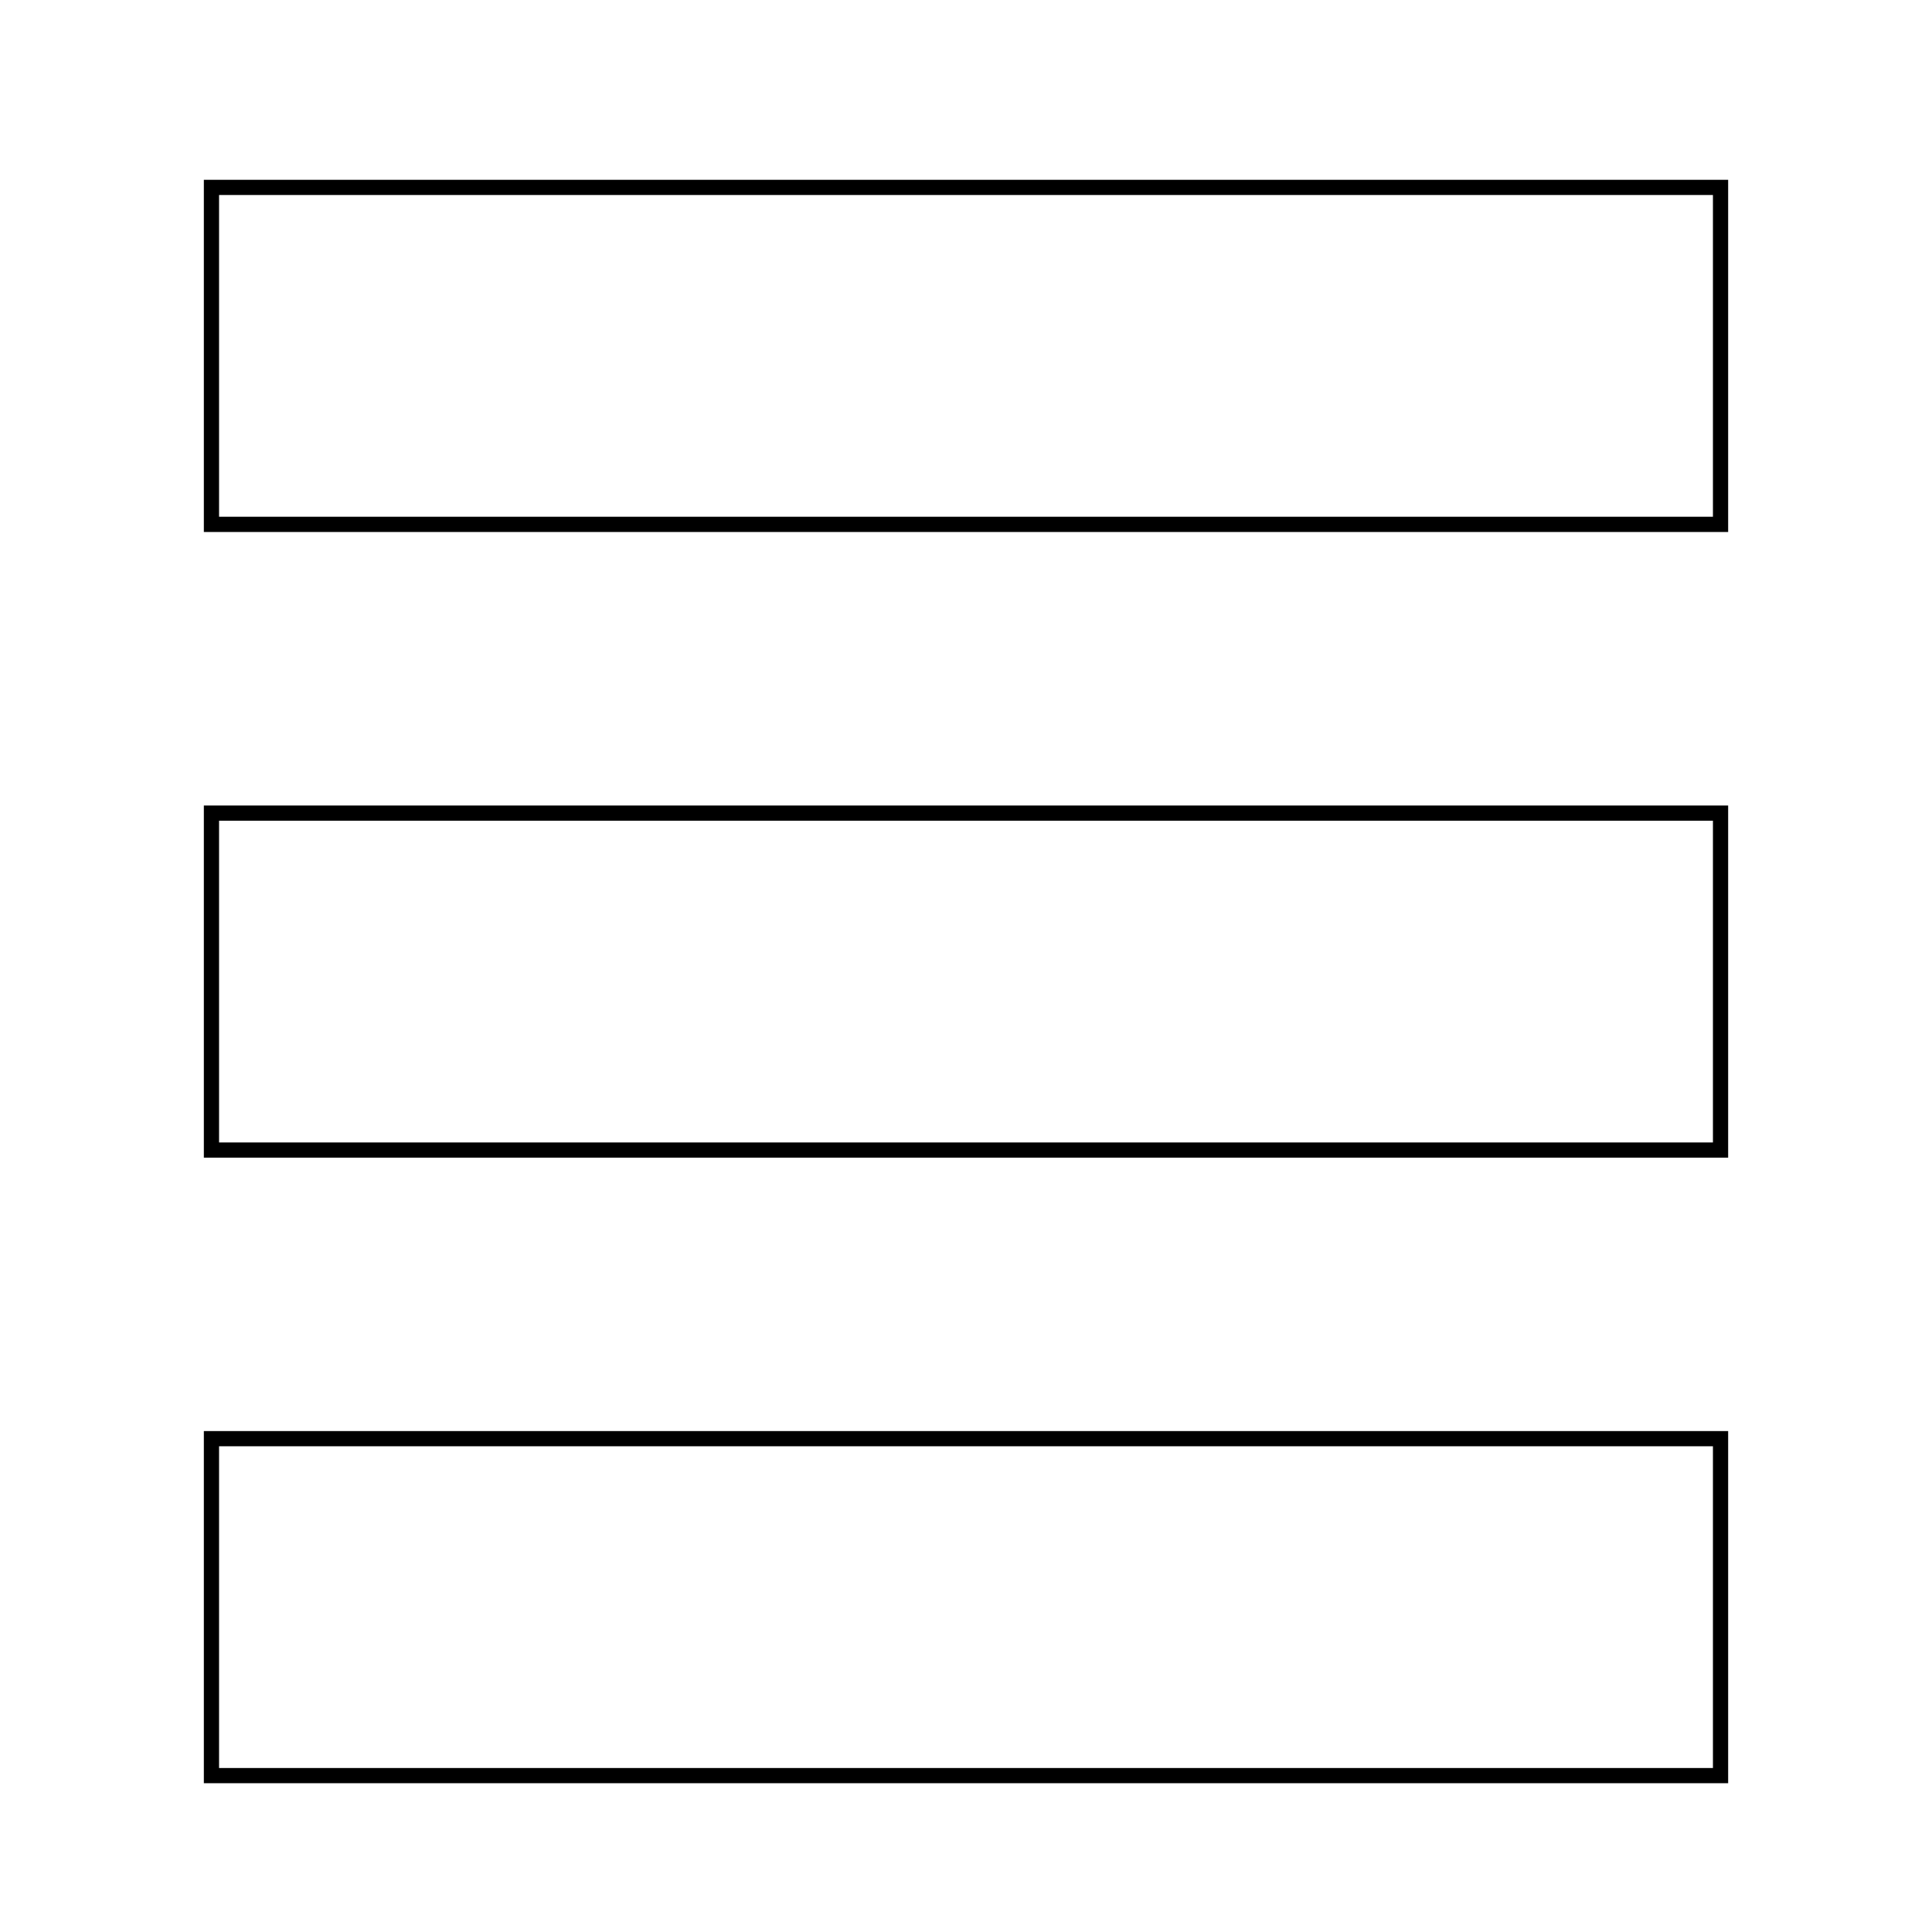 <?xml version="1.0" encoding="UTF-8" standalone="no"?>
<!-- Created with Inkscape (http://www.inkscape.org/) -->

<svg
   width="48"
   height="48"
   viewBox="0 0 12.7 12.7"
   version="1.1"
   id="svg5"
   inkscape:version="1.2.2 (732a01da63, 2022-12-09, custom)"
   sodipodi:docname="config.svg"
   xmlns:inkscape="http://www.inkscape.org/namespaces/inkscape"
   xmlns:sodipodi="http://sodipodi.sourceforge.net/DTD/sodipodi-0.dtd"
   xmlns="http://www.w3.org/2000/svg"
   xmlns:svg="http://www.w3.org/2000/svg">
  <sodipodi:namedview
     id="namedview7"
     pagecolor="#ffffff"
     bordercolor="#666666"
     borderopacity="1.0"
     inkscape:showpageshadow="2"
     inkscape:pageopacity="0.0"
     inkscape:pagecheckerboard="0"
     inkscape:deskcolor="#d1d1d1"
     inkscape:document-units="mm"
     showgrid="true"
     inkscape:zoom="11.791667"
     inkscape:cx="21.583039"
     inkscape:cy="24"
     inkscape:window-width="1440"
     inkscape:window-height="810"
     inkscape:window-x="367"
     inkscape:window-y="168"
     inkscape:window-maximized="0"
     inkscape:current-layer="layer1">
    <inkscape:grid
       type="xygrid"
       id="grid1412" />
  </sodipodi:namedview>
  <defs
     id="defs2" />
  <g
     inkscape:label="Layer 1"
     inkscape:groupmode="layer"
     id="layer1">
    <rect
       style="fill:none;stroke:#000000;stroke-width:0.1;stroke-linecap:round;stroke-linejoin:miter;stroke-dasharray:none"
       id="rect7303"
       width="9.92"
       height="2.215"
       x="1.39"
       y="1.232"
       ry="0" />
    <rect
       style="fill:none;stroke:#000000;stroke-width:0.1;stroke-linecap:round;stroke-linejoin:miter;stroke-dasharray:none"
       id="rect7303-3"
       width="9.92"
       height="2.215"
       x="1.39"
       y="5.345"
       ry="0" />
    <rect
       style="fill:none;stroke:#000000;stroke-width:0.1;stroke-linecap:round;stroke-linejoin:miter;stroke-dasharray:none"
       id="rect7303-6"
       width="9.92"
       height="2.215"
       x="1.39"
       y="9.457"
       ry="0" />
  </g>
</svg>
